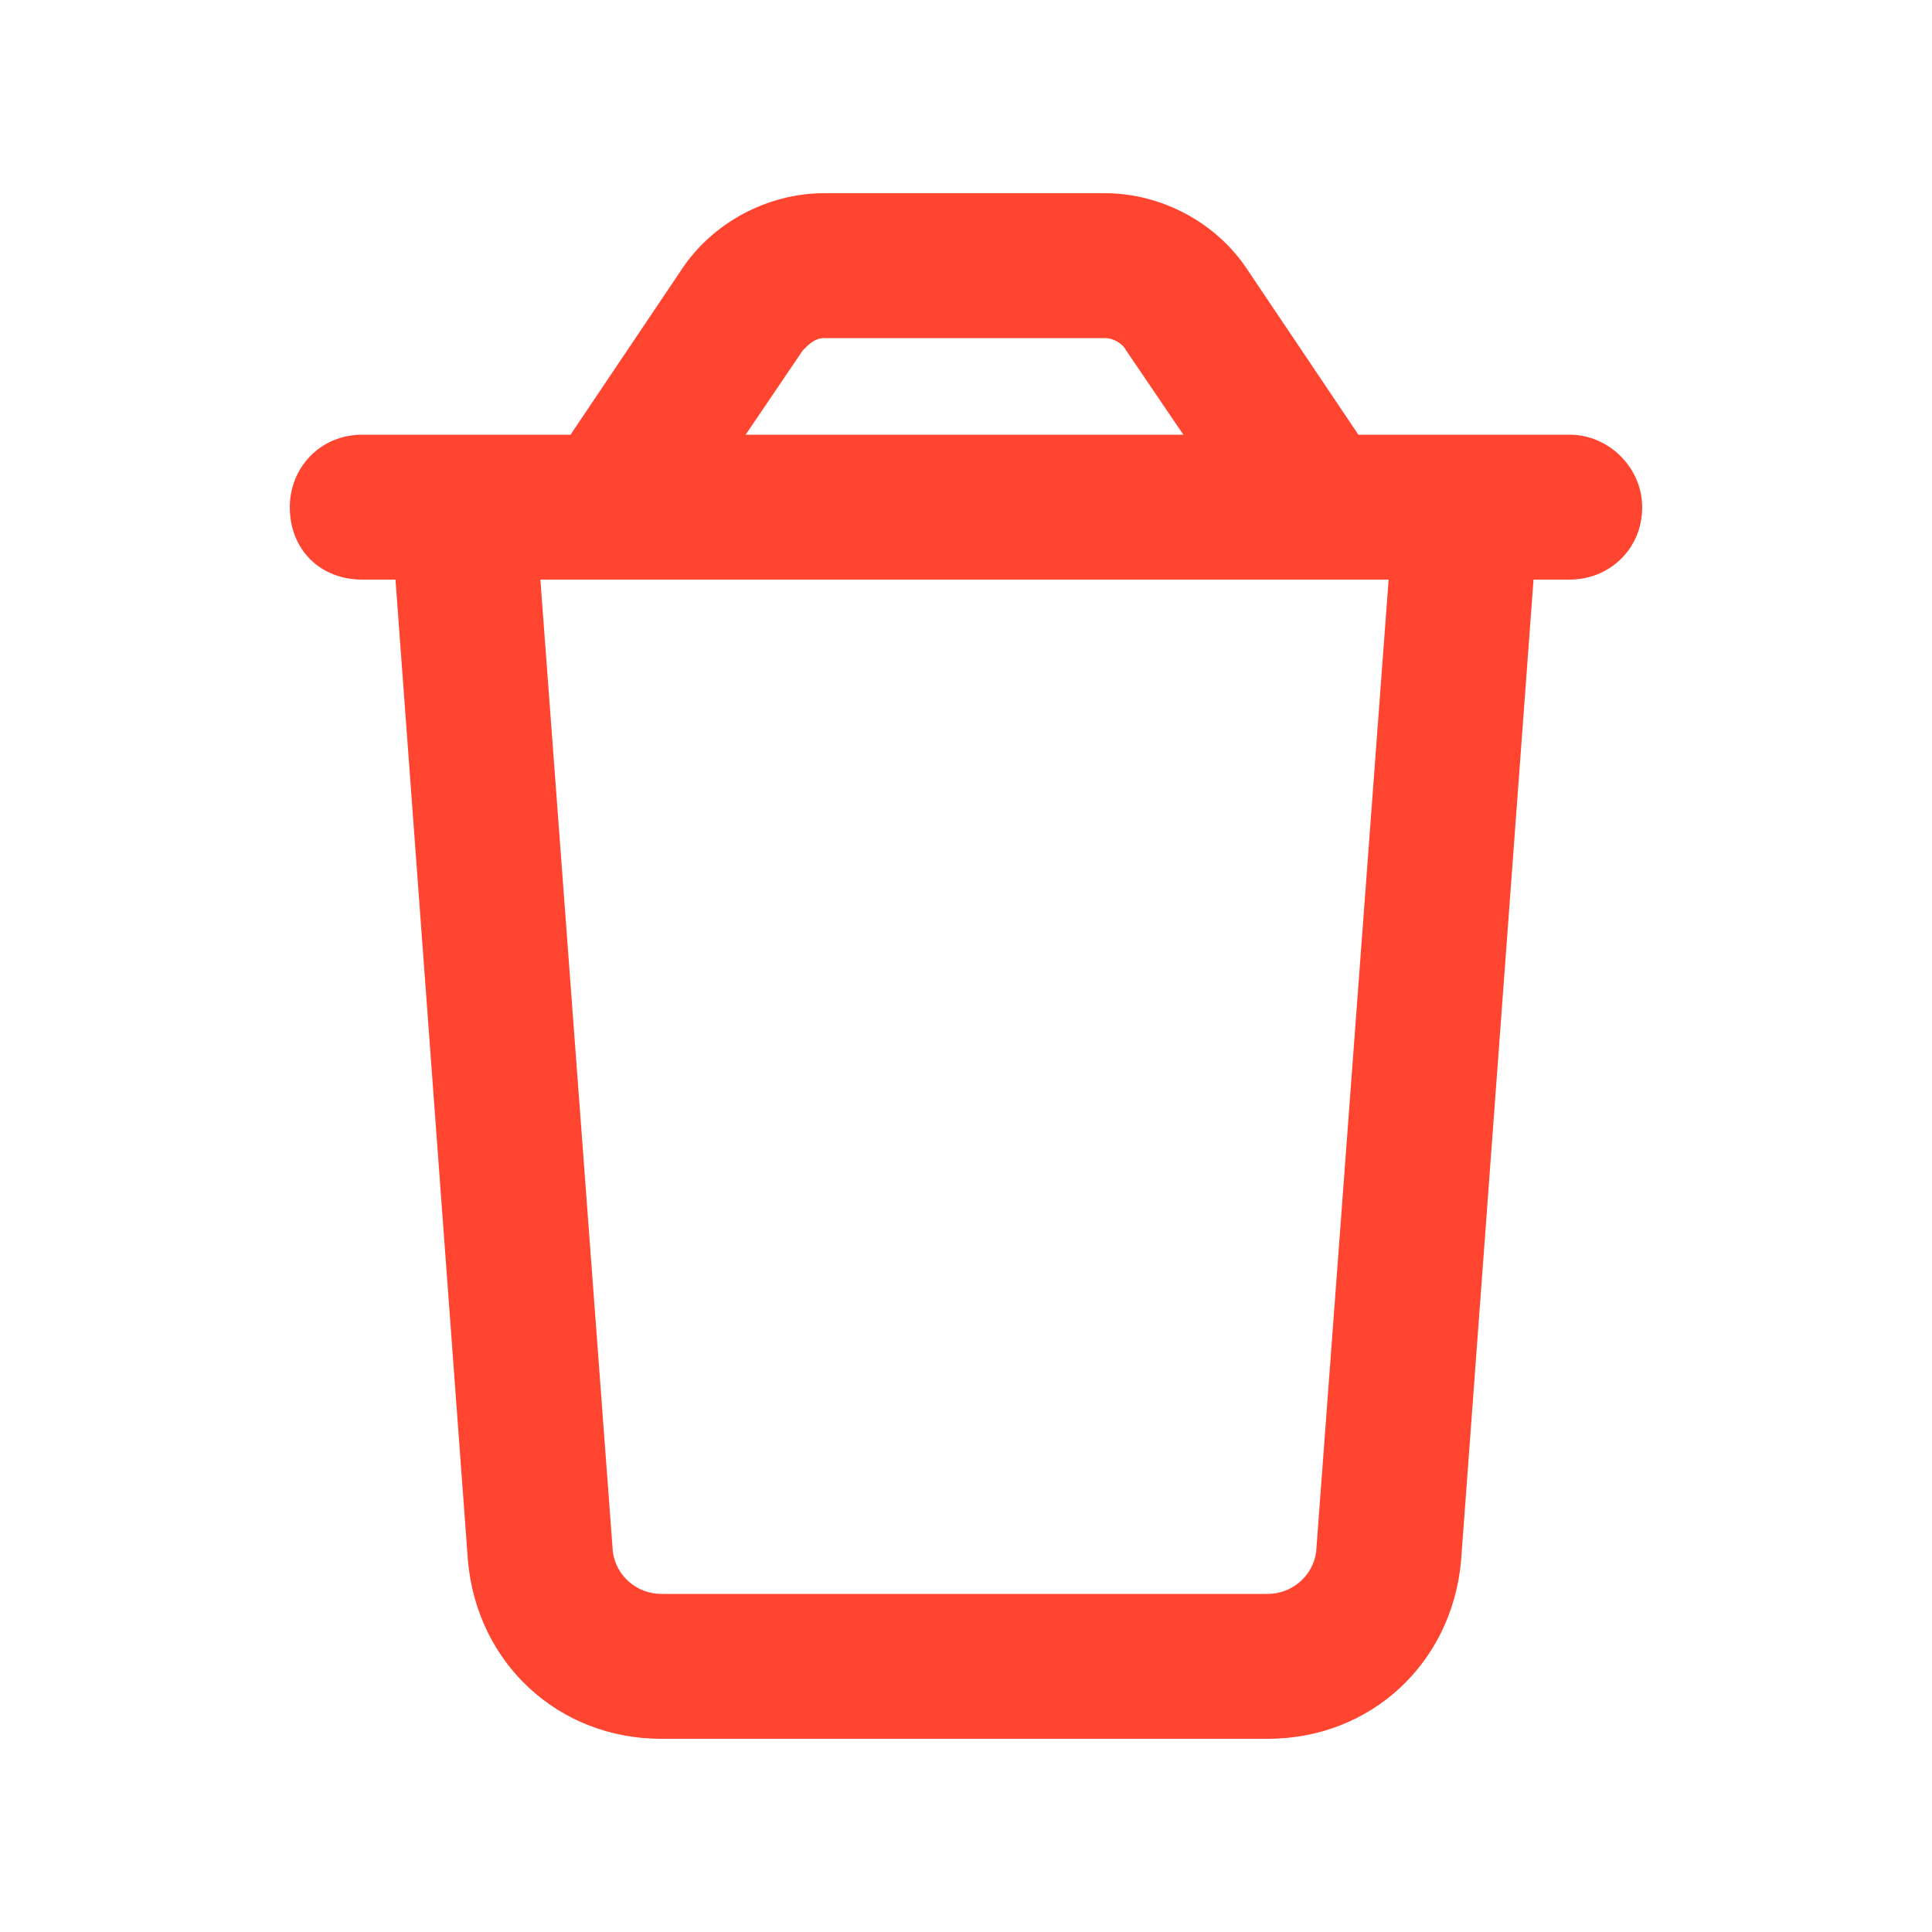 <svg width="20" height="20" viewBox="0 0 20 20" fill="none" xmlns="http://www.w3.org/2000/svg">
<path d="M8.531 3.5C8.438 3.5 8.375 3.562 8.312 3.625L7.719 4.5H12.25L11.656 3.625C11.625 3.562 11.531 3.5 11.438 3.5H8.531ZM14.062 4.5H14.469H16H16.25C16.656 4.5 17 4.844 17 5.25C17 5.688 16.656 6 16.25 6H15.875L15.125 16.156C15.031 17.219 14.188 18 13.125 18H6.844C5.781 18 4.938 17.219 4.844 16.156L4.094 6H3.75C3.312 6 3 5.688 3 5.25C3 4.844 3.312 4.5 3.75 4.5H4H5.5H5.906L7.062 2.781C7.375 2.312 7.938 2 8.531 2H11.438C12.031 2 12.594 2.312 12.906 2.781L14.062 4.5ZM14.375 6H5.594L6.344 16.062C6.375 16.312 6.594 16.5 6.844 16.5H13.125C13.375 16.5 13.594 16.312 13.625 16.062L14.375 6Z" fill="#FF4530"/>
</svg>
